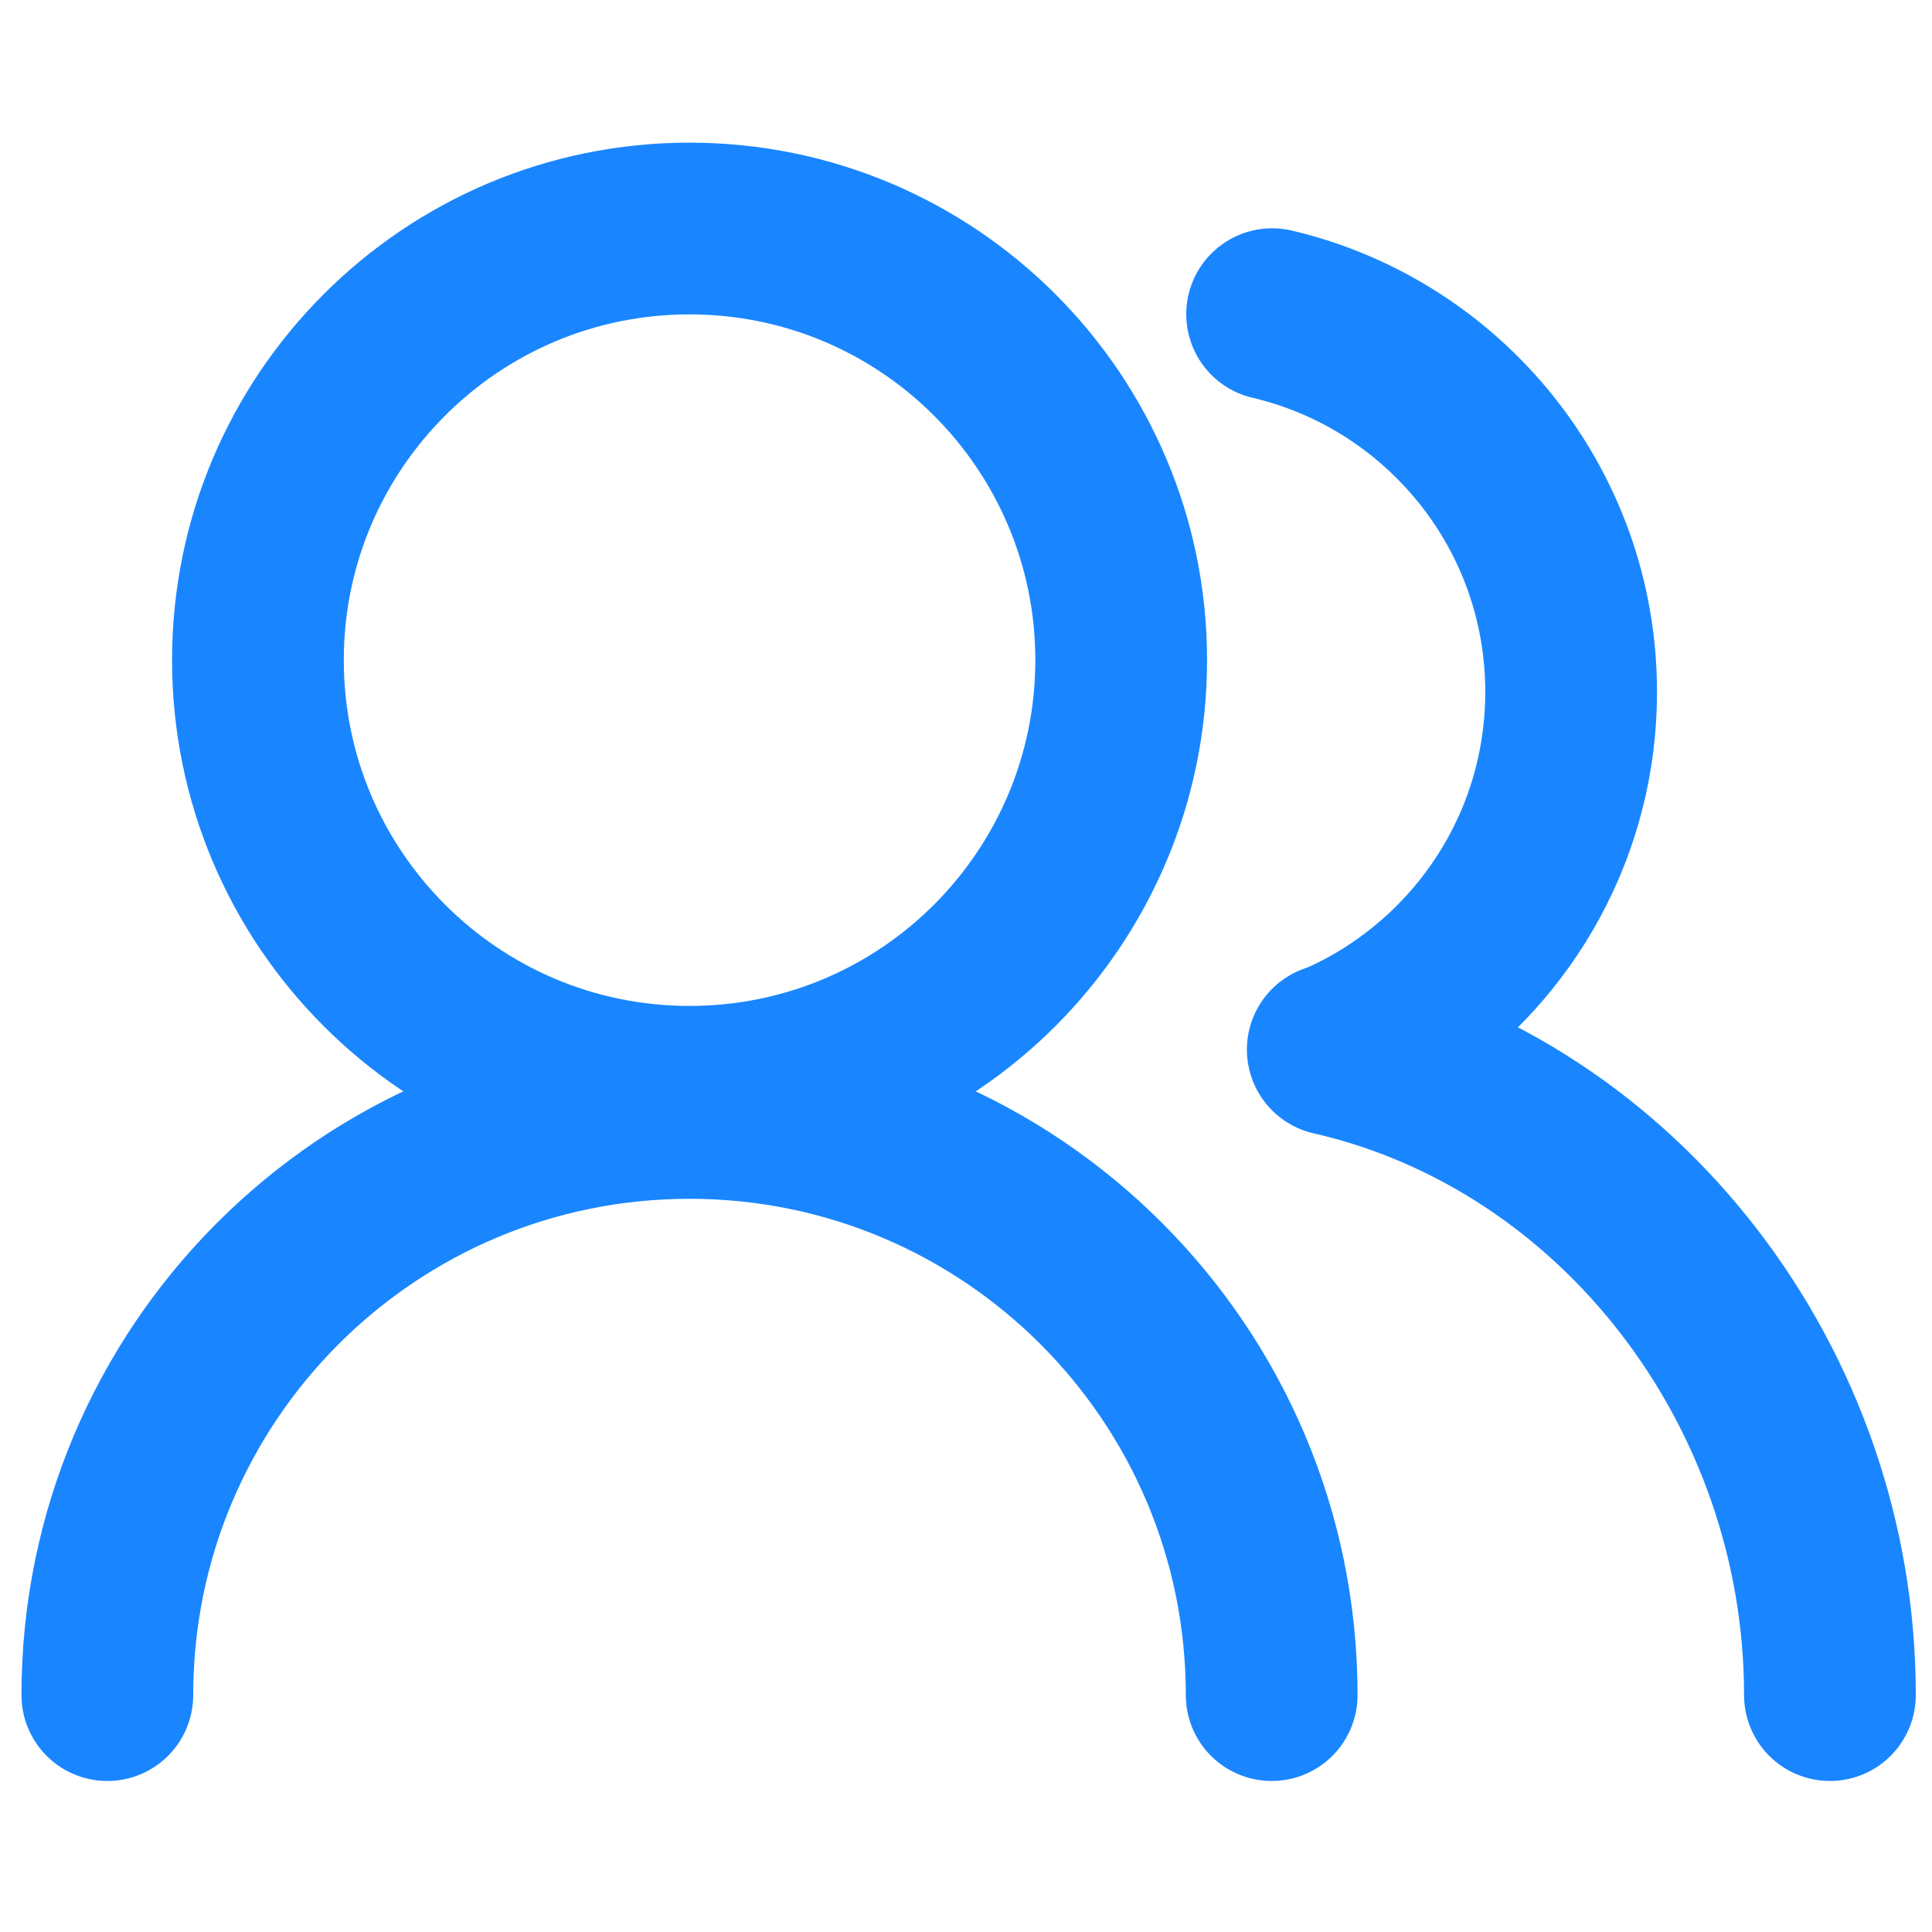 <?xml version="1.0" encoding="UTF-8"?>
<svg width="128" height="128" viewBox="0 0 18 18" version="1.1" xmlns="http://www.w3.org/2000/svg" xmlns:xlink="http://www.w3.org/1999/xlink">
    <title>icon_list_qunzu</title>
    <g id="icon_list_qunzu" stroke="none" stroke-width="1" fill="none" fill-rule="evenodd">
        <g id="编组" stroke="#1986FF" stroke-width="1.6">
            <g transform="translate(1, 1)">
                <path d="M5.424,1.129 C6.535,1.129 7.54,1.579 8.268,2.307 C8.995,3.035 9.446,4.04 9.446,5.15 C9.446,6.261 8.995,7.266 8.268,7.994 C7.54,8.722 6.535,9.172 5.424,9.172 C4.314,9.172 3.308,8.722 2.581,7.994 C1.853,7.266 1.403,6.261 1.403,5.15 C1.403,4.04 1.853,3.035 2.581,2.307 C3.308,1.579 4.314,1.129 5.424,1.129 Z" id="椭圆形备份-2"></path>
                <path d="M11.429,8.779 C11.461,8.766 11.493,8.752 11.524,8.737 C11.556,8.723 11.588,8.708 11.619,8.692 C11.768,8.619 11.911,8.536 12.047,8.443 C13.007,7.793 13.638,6.694 13.638,5.447 C13.638,3.736 12.449,2.302 10.852,1.927" id="椭圆形备份-4" stroke-linecap="round" stroke-linejoin="round"></path>
                <path d="M10.848,14.793 C10.848,11.798 8.42,9.369 5.424,9.369 C2.428,9.369 0,11.798 0,14.793" id="椭圆形备份-3" stroke-linecap="round" stroke-linejoin="round"></path>
                <path d="M16.049,14.793 C16.049,11.928 14.096,9.392 11.417,8.779" id="椭圆形备份" stroke-linecap="round" stroke-linejoin="round"></path>
            </g>
        </g>
    </g>
</svg>